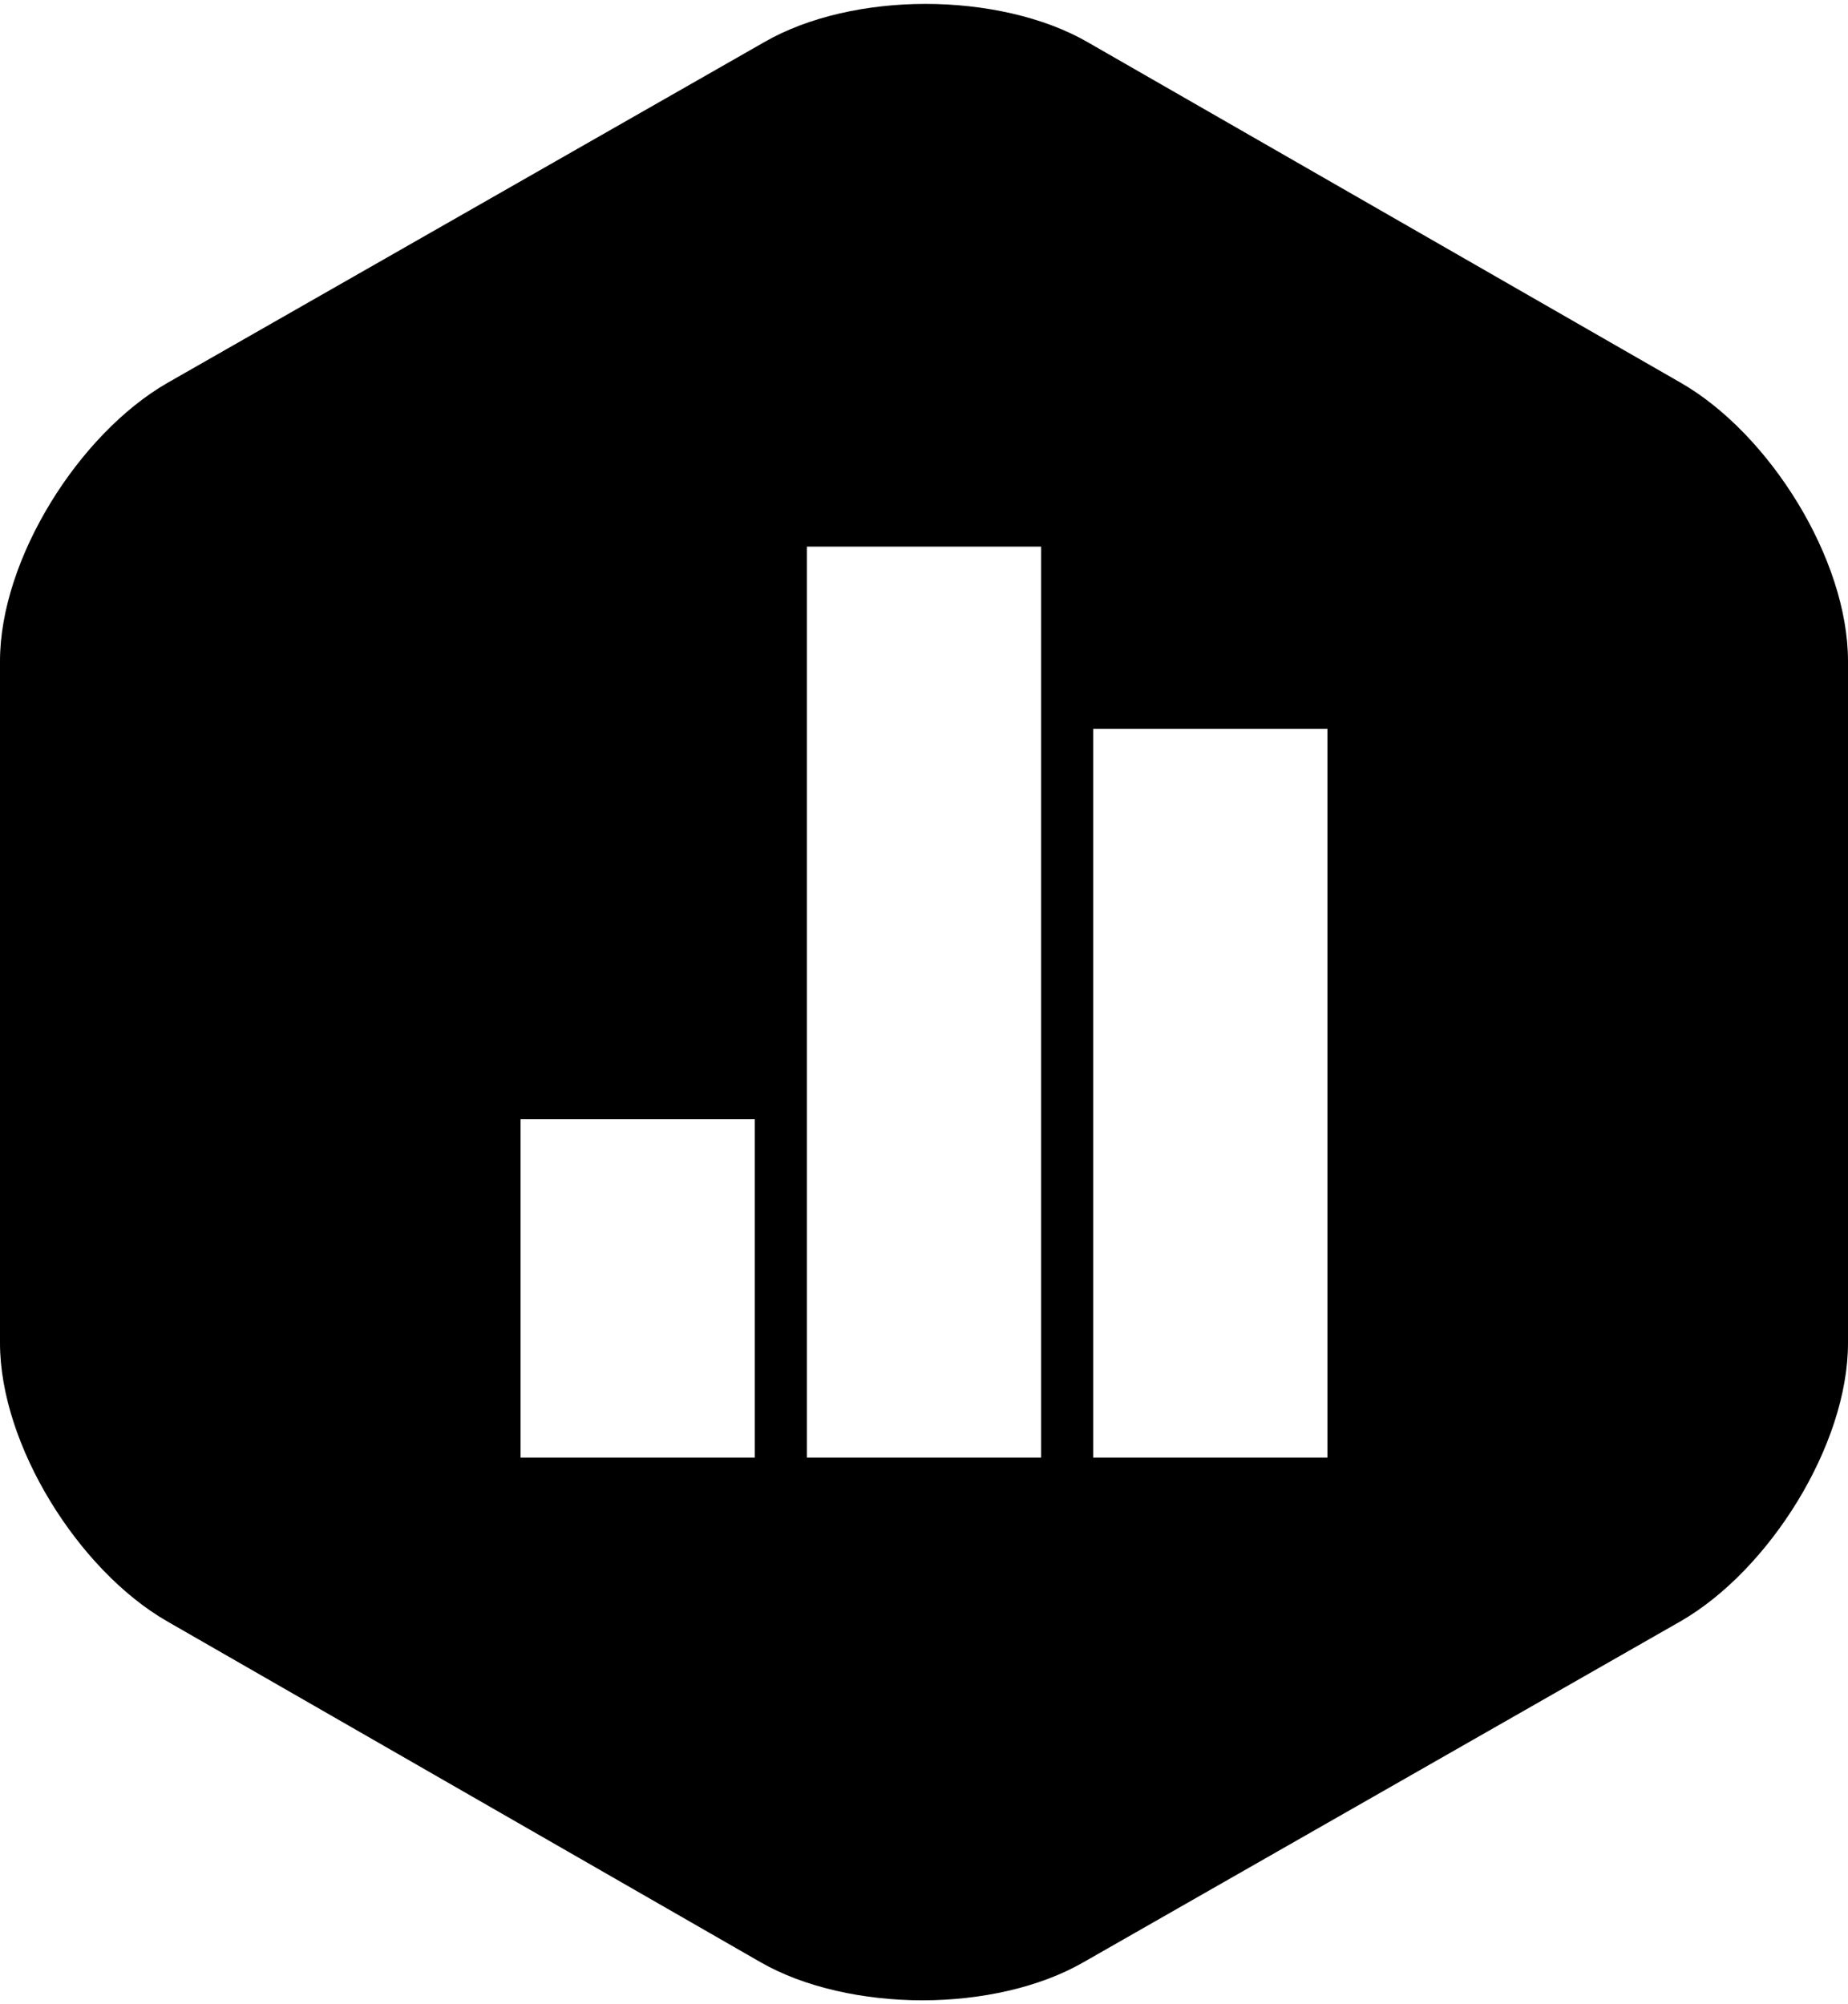 <?xml version="1.0" encoding="utf-8"?>
<svg version="1.1" xmlns="http://www.w3.org/2000/svg" viewBox="0 0 71 77" overflow="visible">
<path d="M64.594,14.717L41.787,1.62c-1.696-0.98-3.991-1.47-6.227-1.47c-2.236,0-4.502,0.489-6.199,1.47L6.422,14.717
	C3.029,16.676,0,21.483,0,25.401v26.197c0,3.918,3.014,8.725,6.407,10.684l22.805,13.1c1.696,0.979,3.993,1.469,6.228,1.469
	c2.236,0,4.501-0.489,6.198-1.469l22.941-13.1C67.972,60.324,71,55.516,71,51.598V25.401C71,21.483,67.987,16.676,64.594,14.717z
	 M29,56h-9V43h9V56z M40,56h-9V21h9V56z M51,56h-9V28h9V56z"/>
</svg>
